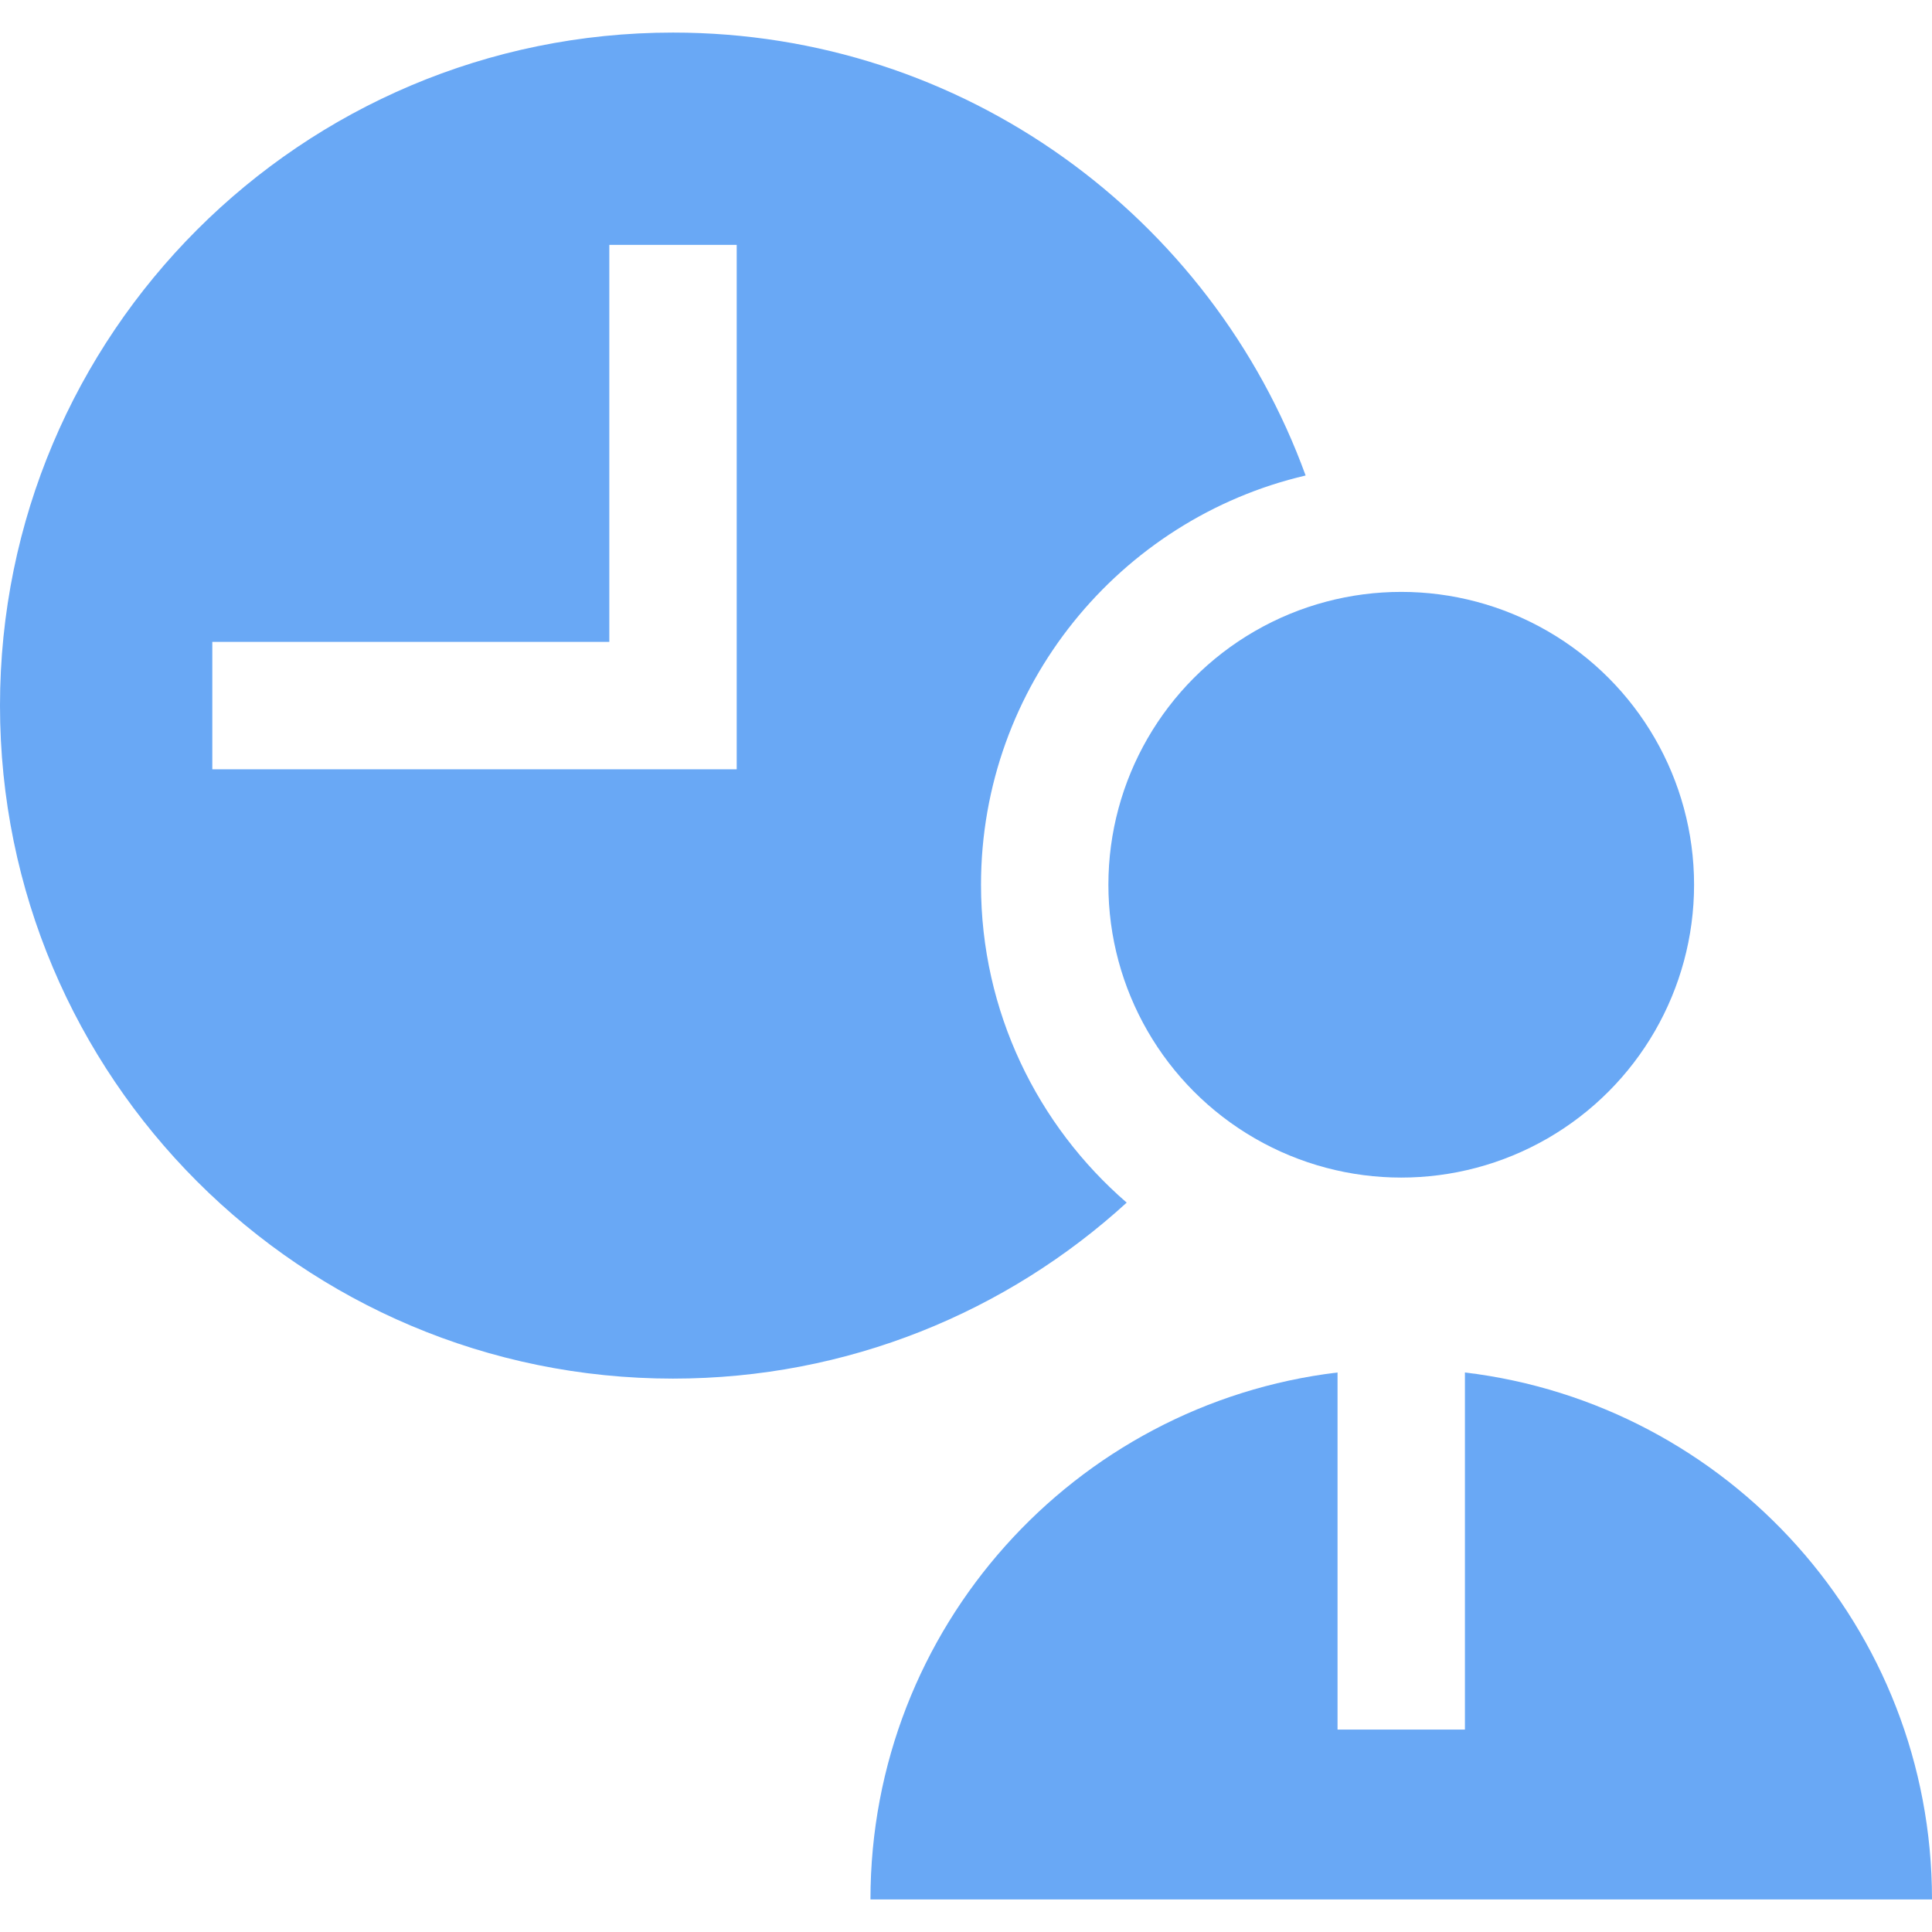 <?xml version="1.0" encoding="iso-8859-1"?>
<!-- Generator: Adobe Illustrator 19.0.0, SVG Export Plug-In . SVG Version: 6.00 Build 0)  -->
<svg xmlns="http://www.w3.org/2000/svg" xmlns:xlink="http://www.w3.org/1999/xlink" version="1.1" id="Layer_1" x="0px" y="0px" viewBox="0 0 455 455" style="enable-background:new 0 0 455 455;" xml:space="preserve" width="512px" height="512px">
<g>
	<path d="M231.035,208.362c0-46.827,32.692-86.16,76.45-96.38C285.346,51.133,227.002,7.672,158.5,7.672   C70.963,7.672,0,78.635,0,166.172s70.963,158.5,158.5,158.5c41.171,0,78.665-15.708,106.845-41.444   C244.344,265.067,231.035,238.24,231.035,208.362z M173.5,181.172H50v-30h93.5v-93.5h30V181.172z" fill="#69a8f5"/>
	<path d="M345,323.227v84.101h-30v-84.101c-61.962,7.412-110,60.143-110,124.101h250C455,383.369,406.962,330.638,345,323.227z" fill="#69a8f5"/>
	<circle cx="330" cy="208.362" r="68.966" fill="#69a8f5"/>
</g>
<g>
</g>
<g>
</g>
<g>
</g>
<g>
</g>
<g>
</g>
<g>
</g>
<g>
</g>
<g>
</g>
<g>
</g>
<g>
</g>
<g>
</g>
<g>
</g>
<g>
</g>
<g>
</g>
<g>
</g>
</svg>
